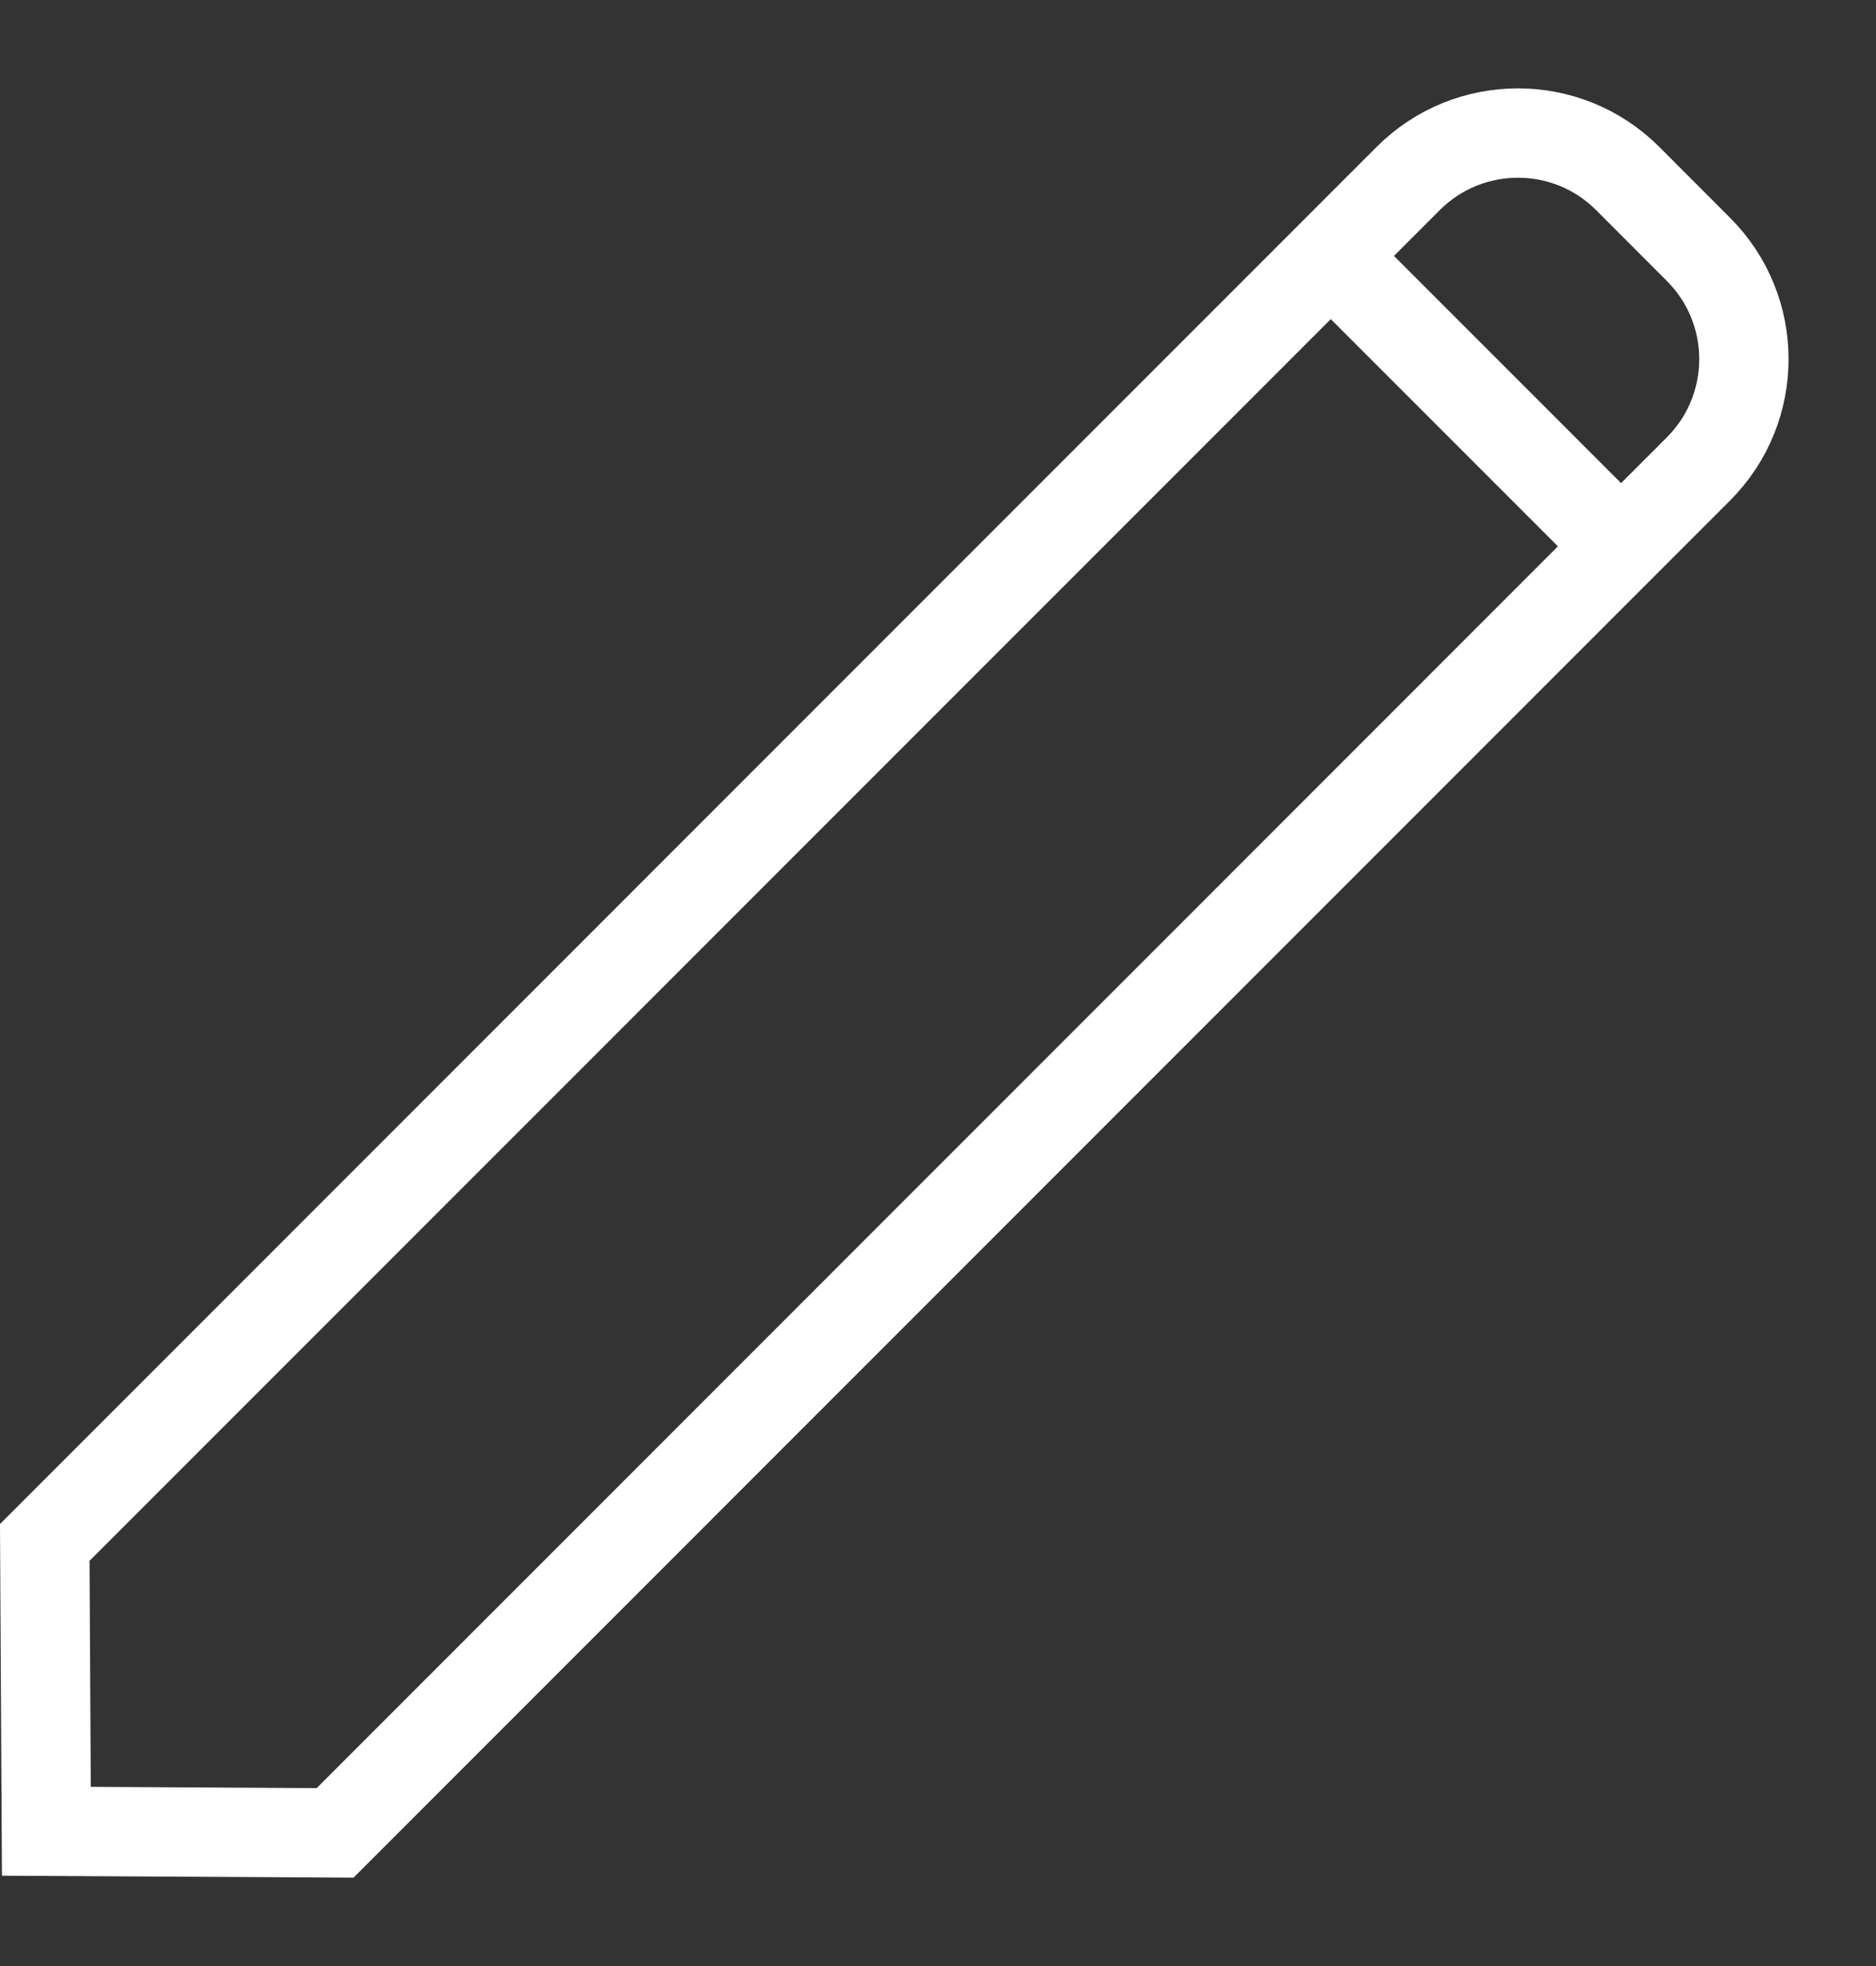 <svg width="21" height="22" viewBox="0 0 21 22" fill="none" xmlns="http://www.w3.org/2000/svg">
<rect x="0" y="0" width="21" height="22" fill="#333333" stroke="none"/>
<path d="M0.519 20.492L0.501 17.26L15.763 1.998C16.442 1.319 17.542 1.319 18.221 1.998L19.012 2.79C19.691 3.468 19.691 4.569 19.012 5.248L3.751 20.51L0.519 20.492Z" stroke="white"/>
<path d="M15.022 2.989L18.022 5.989" stroke="white"/>
</svg>
